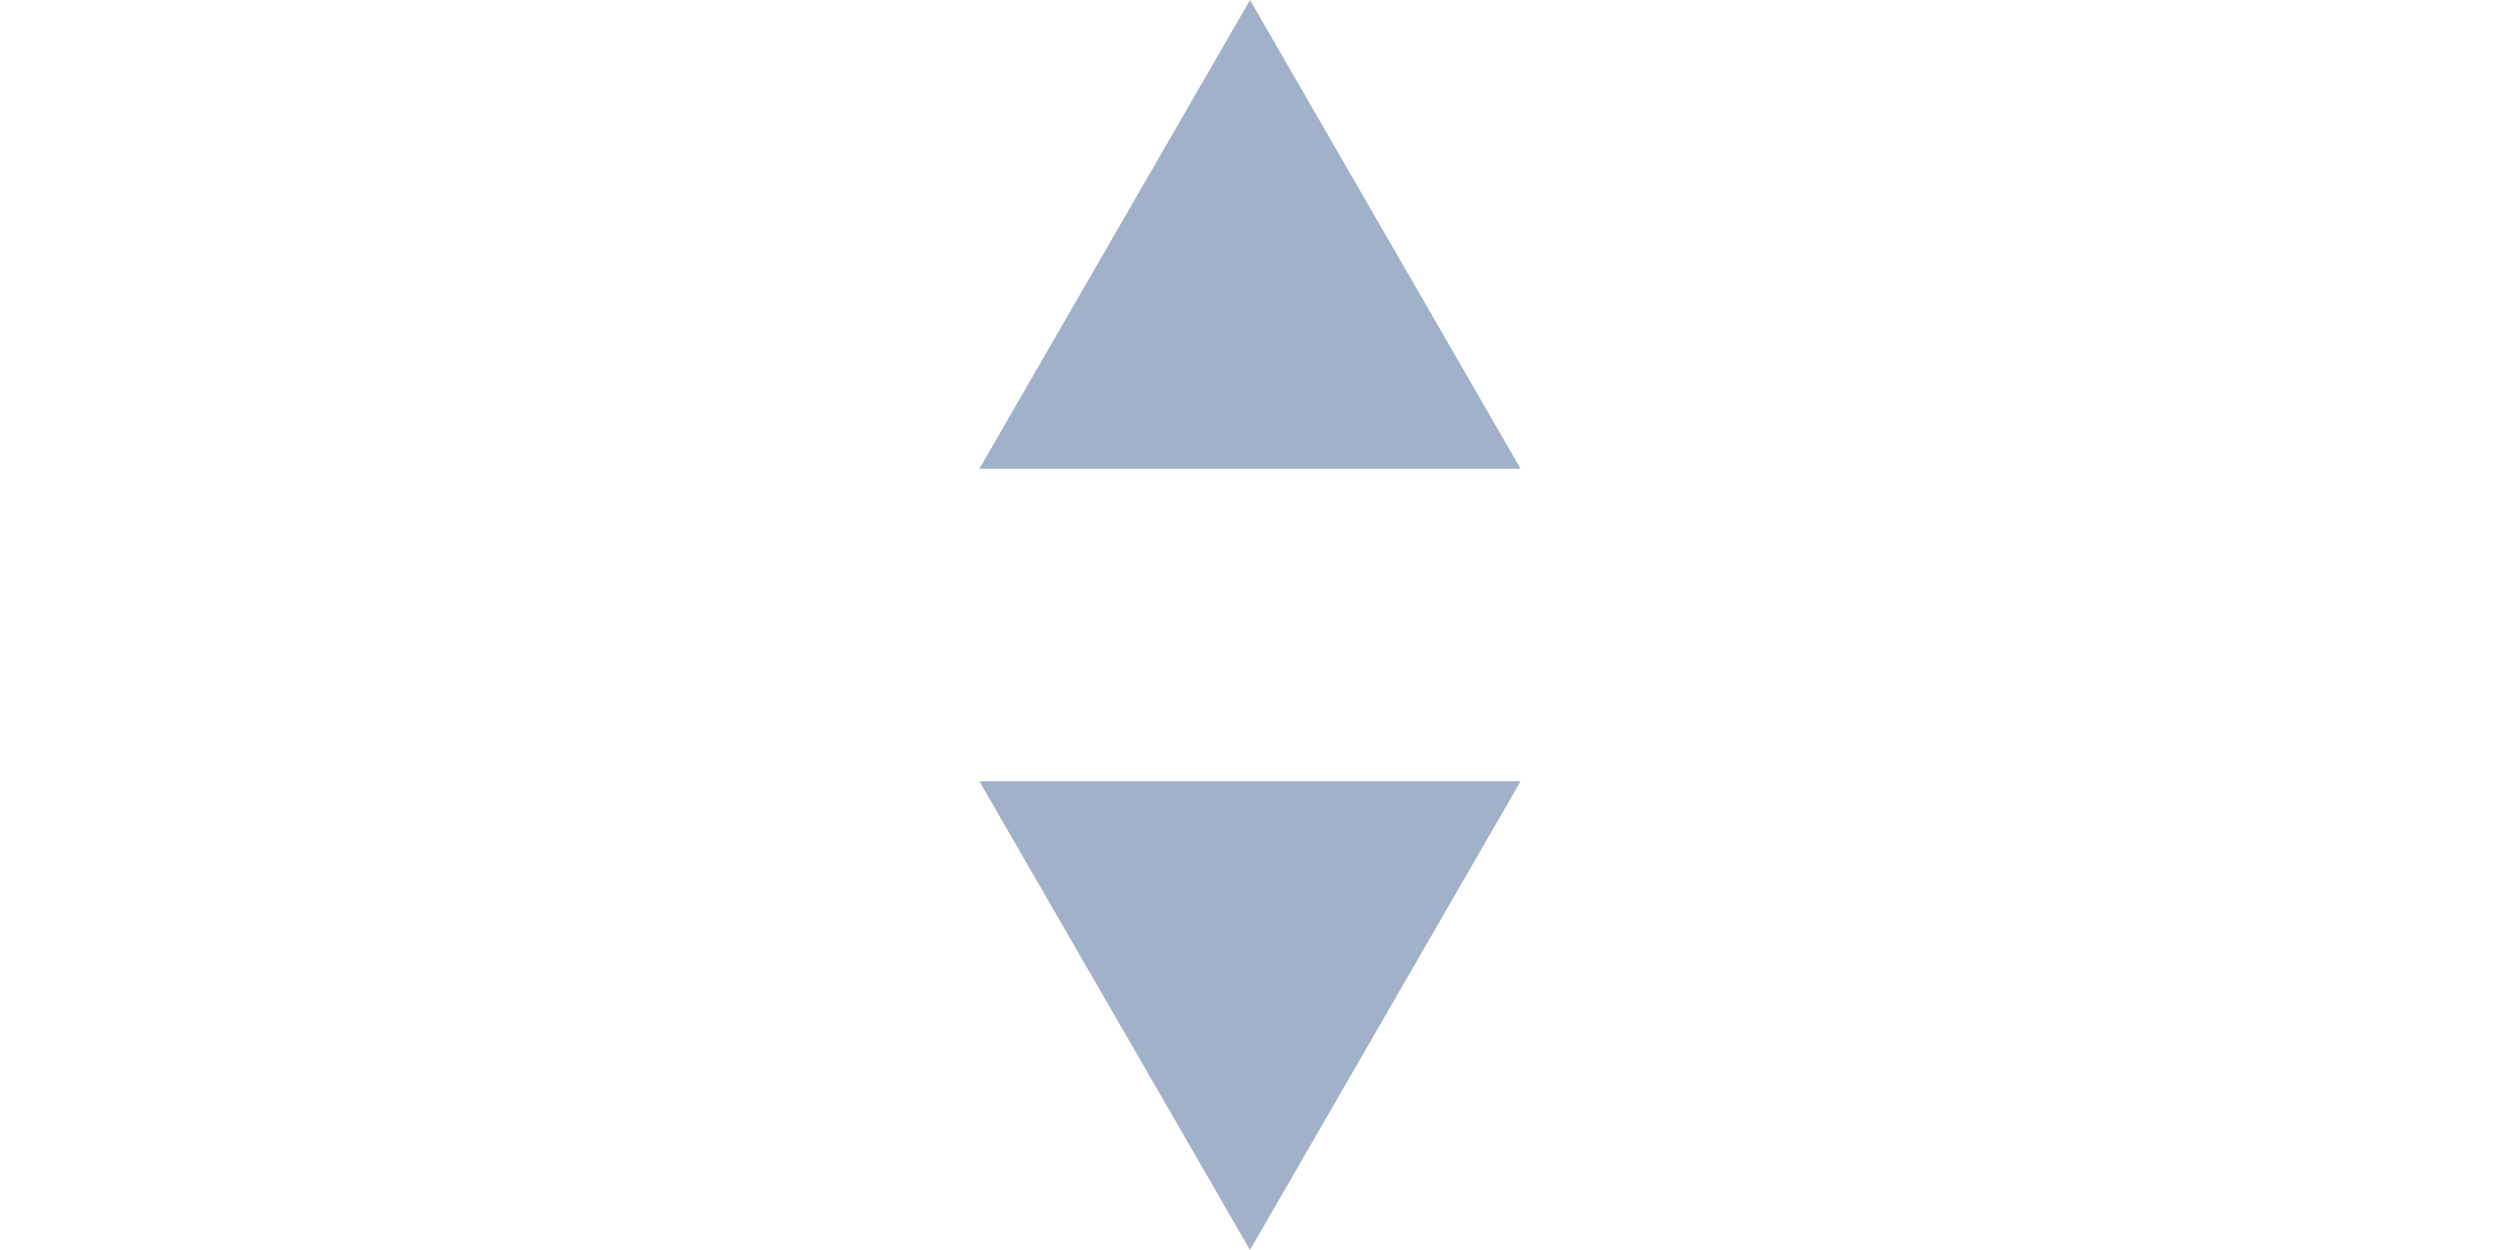 <svg width="24" height="12" viewBox="0 0 6 12" fill="none" xmlns="http://www.w3.org/2000/svg">
<path d="M3 0L5.598 4.5H0.402L3 0Z" fill="#A1B1CA"/>
<path d="M3 12L5.598 7.5H0.402L3 12Z" fill="#A1B1CA"/>
</svg>
